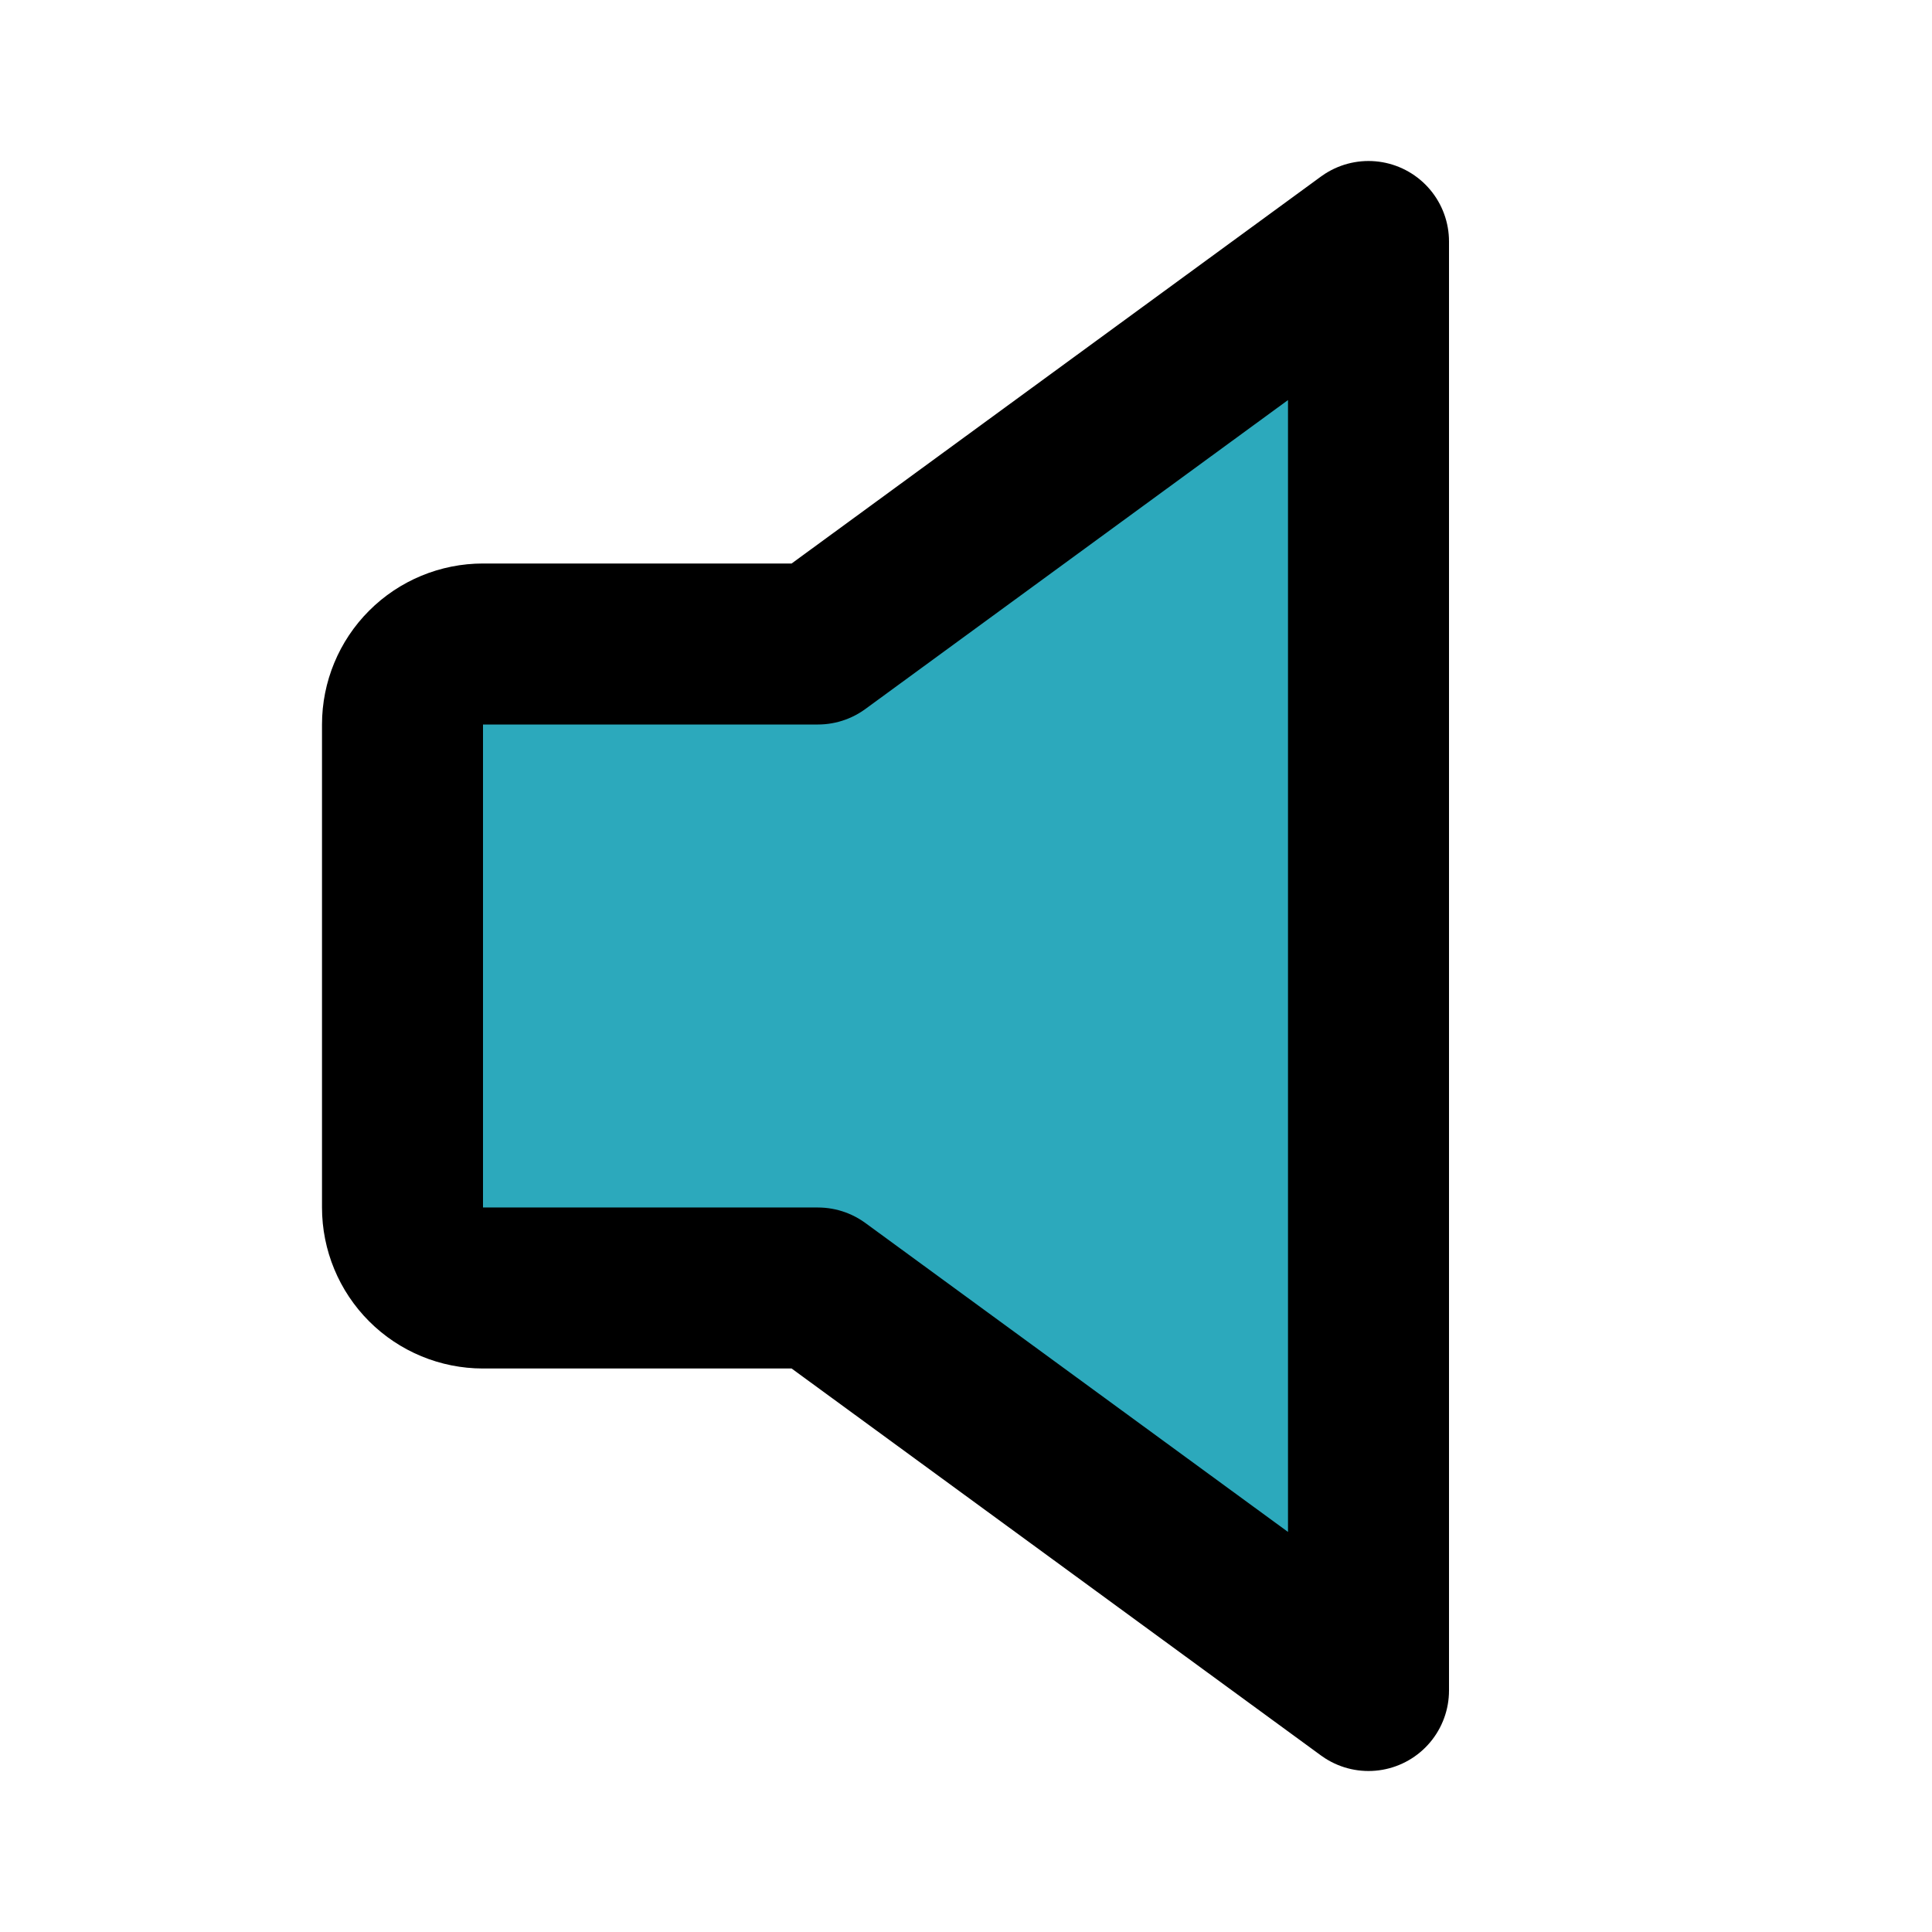 <svg width="800" height="800" viewBox="0 0 800 800" fill="none" xmlns="http://www.w3.org/2000/svg">
<path d="M566.667 100L338.667 266.667H200C191.159 266.667 182.681 270.179 176.43 276.43C170.179 282.681 166.667 291.159 166.667 300V500C166.667 508.841 170.179 517.319 176.43 523.57C182.681 529.821 191.159 533.333 200 533.333H338.667L566.667 700V100Z" fill="#2CA9BC"/>
<path d="M566.667 700L338.667 533.333H200C191.159 533.333 182.681 529.821 176.43 523.57C170.179 517.319 166.667 508.841 166.667 500V300C166.667 291.159 170.179 282.681 176.43 276.43C182.681 270.179 191.159 266.667 200 266.667H338.667L566.667 100V700Z" stroke="black" stroke-width="66.667" stroke-linecap="round" stroke-linejoin="round"/>
</svg>
